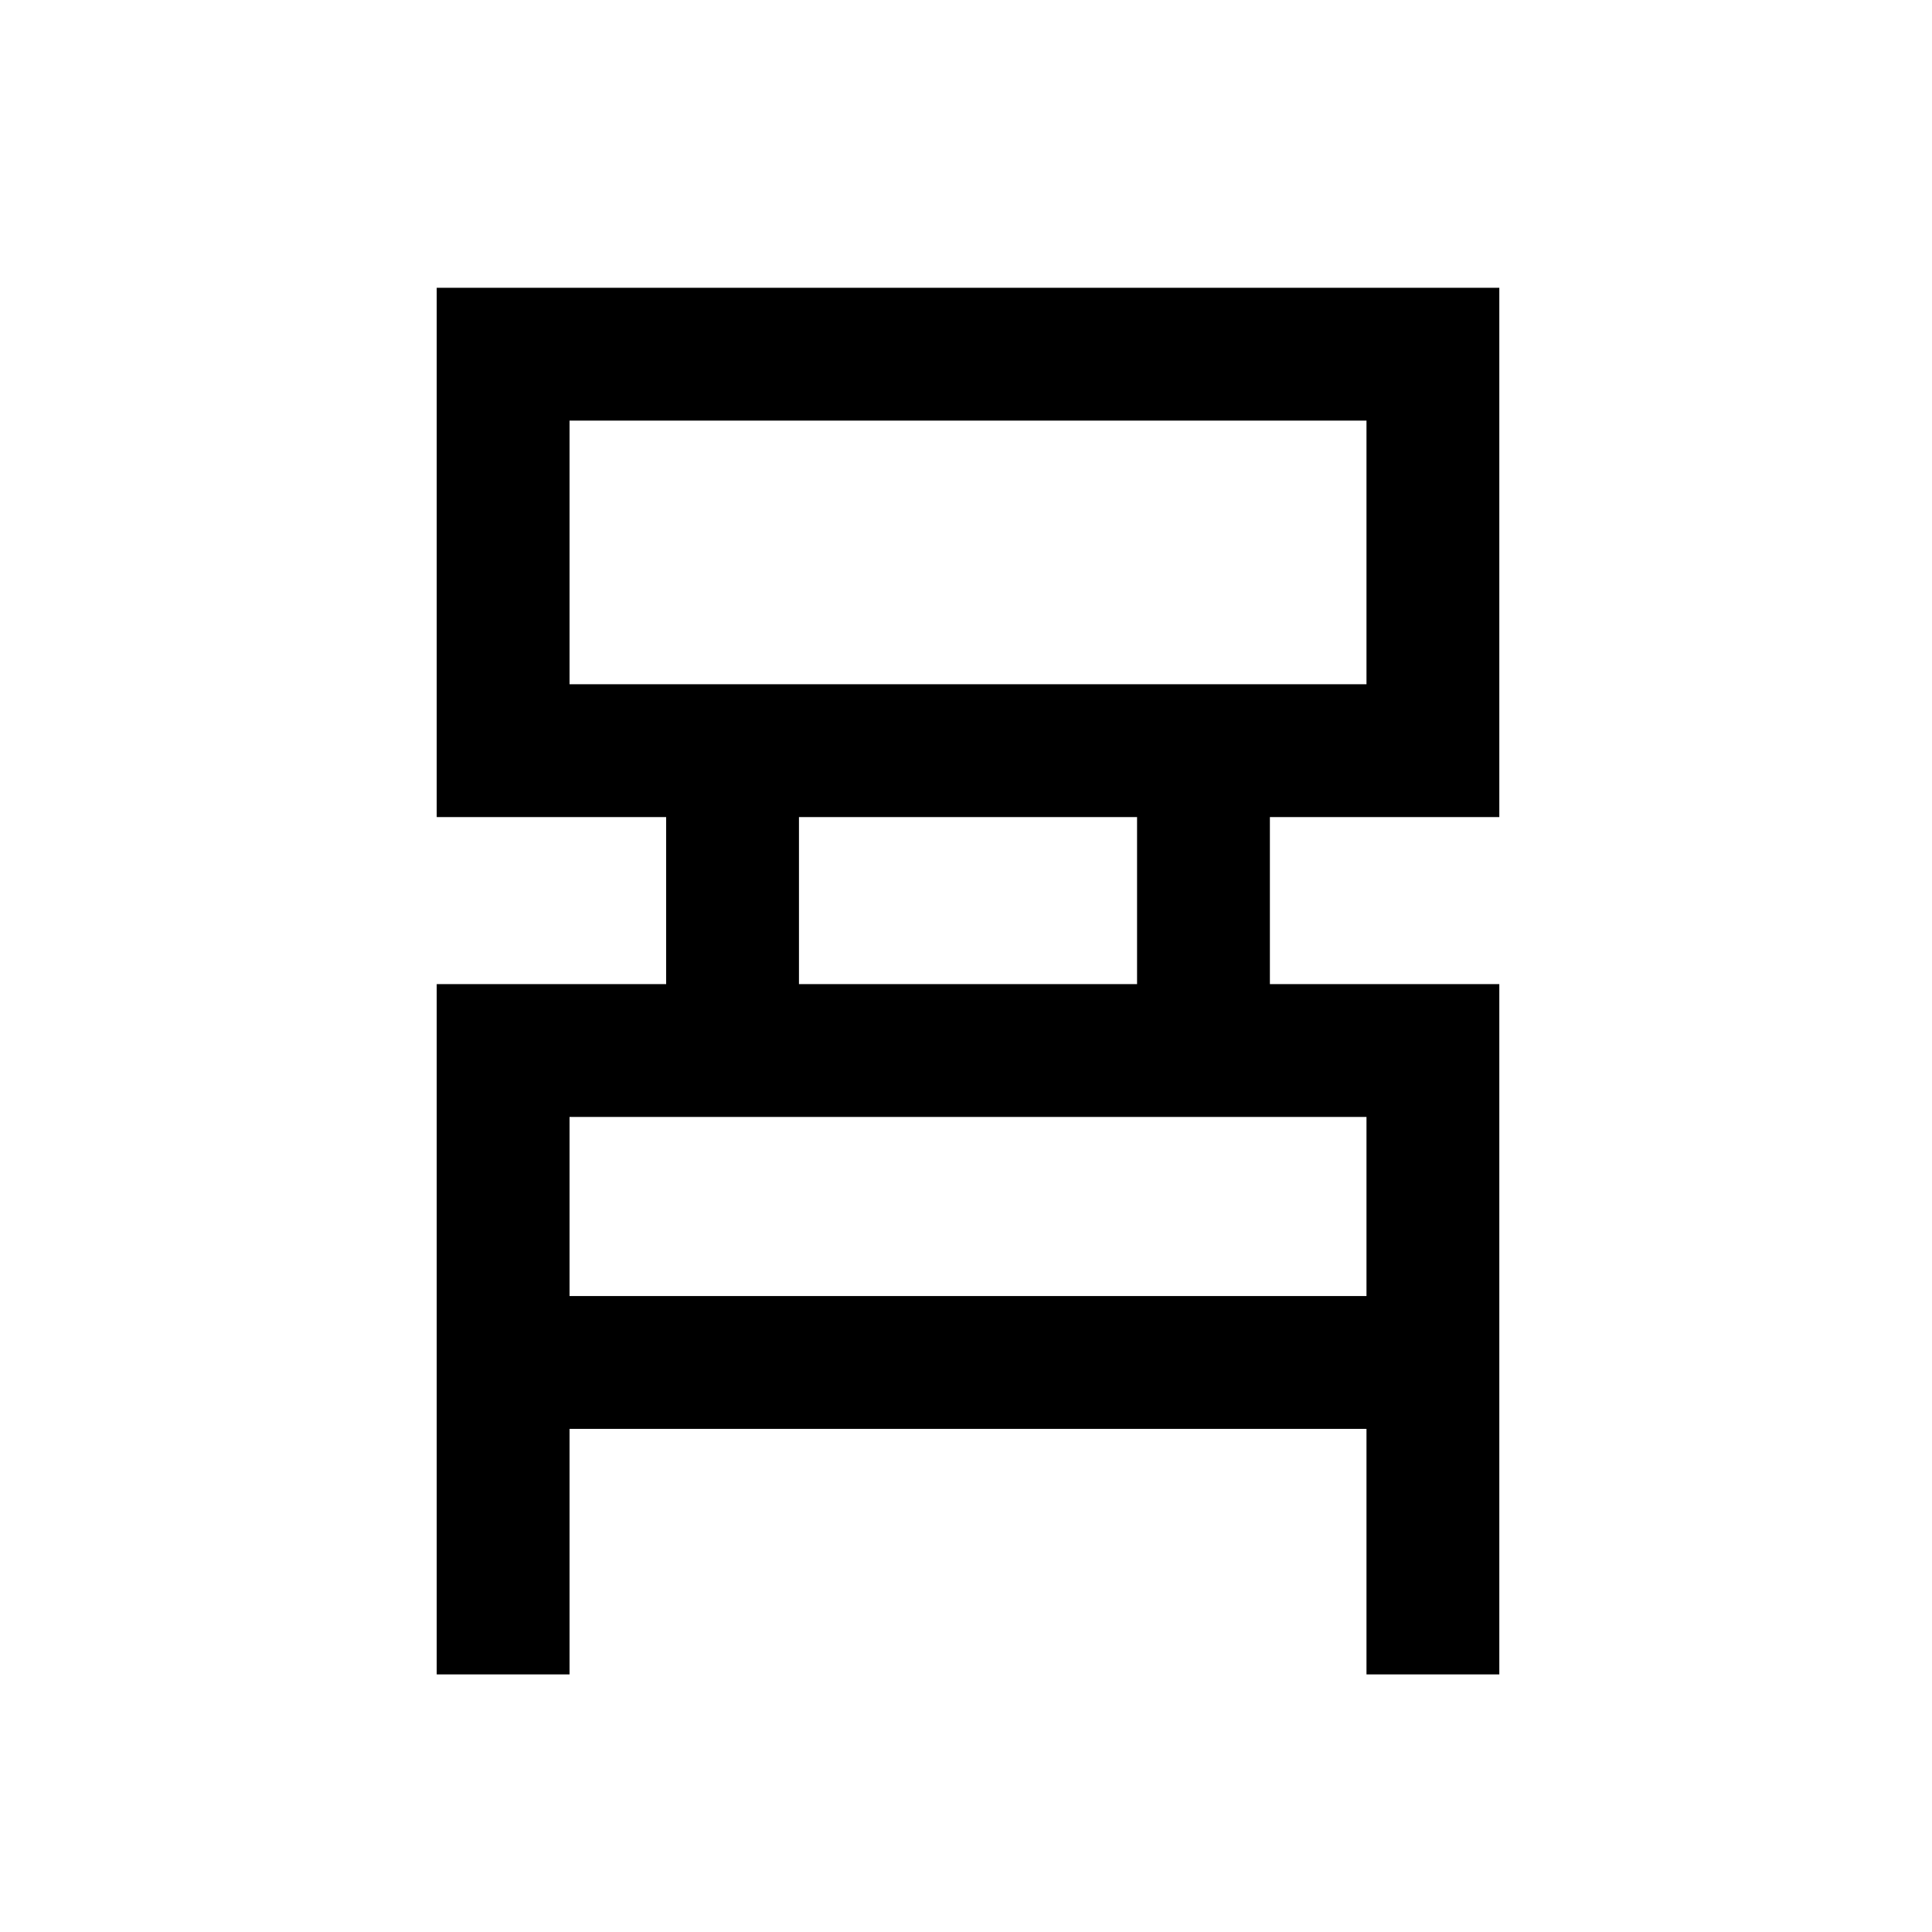 <svg xmlns="http://www.w3.org/2000/svg" height="24" width="24"><path d="M5.425 20.8V12.225H8.275V10.15H5.425V3.575H18.625V10.15H15.775V12.225H18.625V20.8H16.975V17.75H7.075V20.8ZM7.075 8.5H16.975V5.225H7.075ZM9.925 12.225H14.125V10.15H9.925ZM7.075 16.1H16.975V13.875H7.075ZM7.075 8.5V5.225V8.5ZM7.075 16.1V13.875V16.1Z"/></svg>